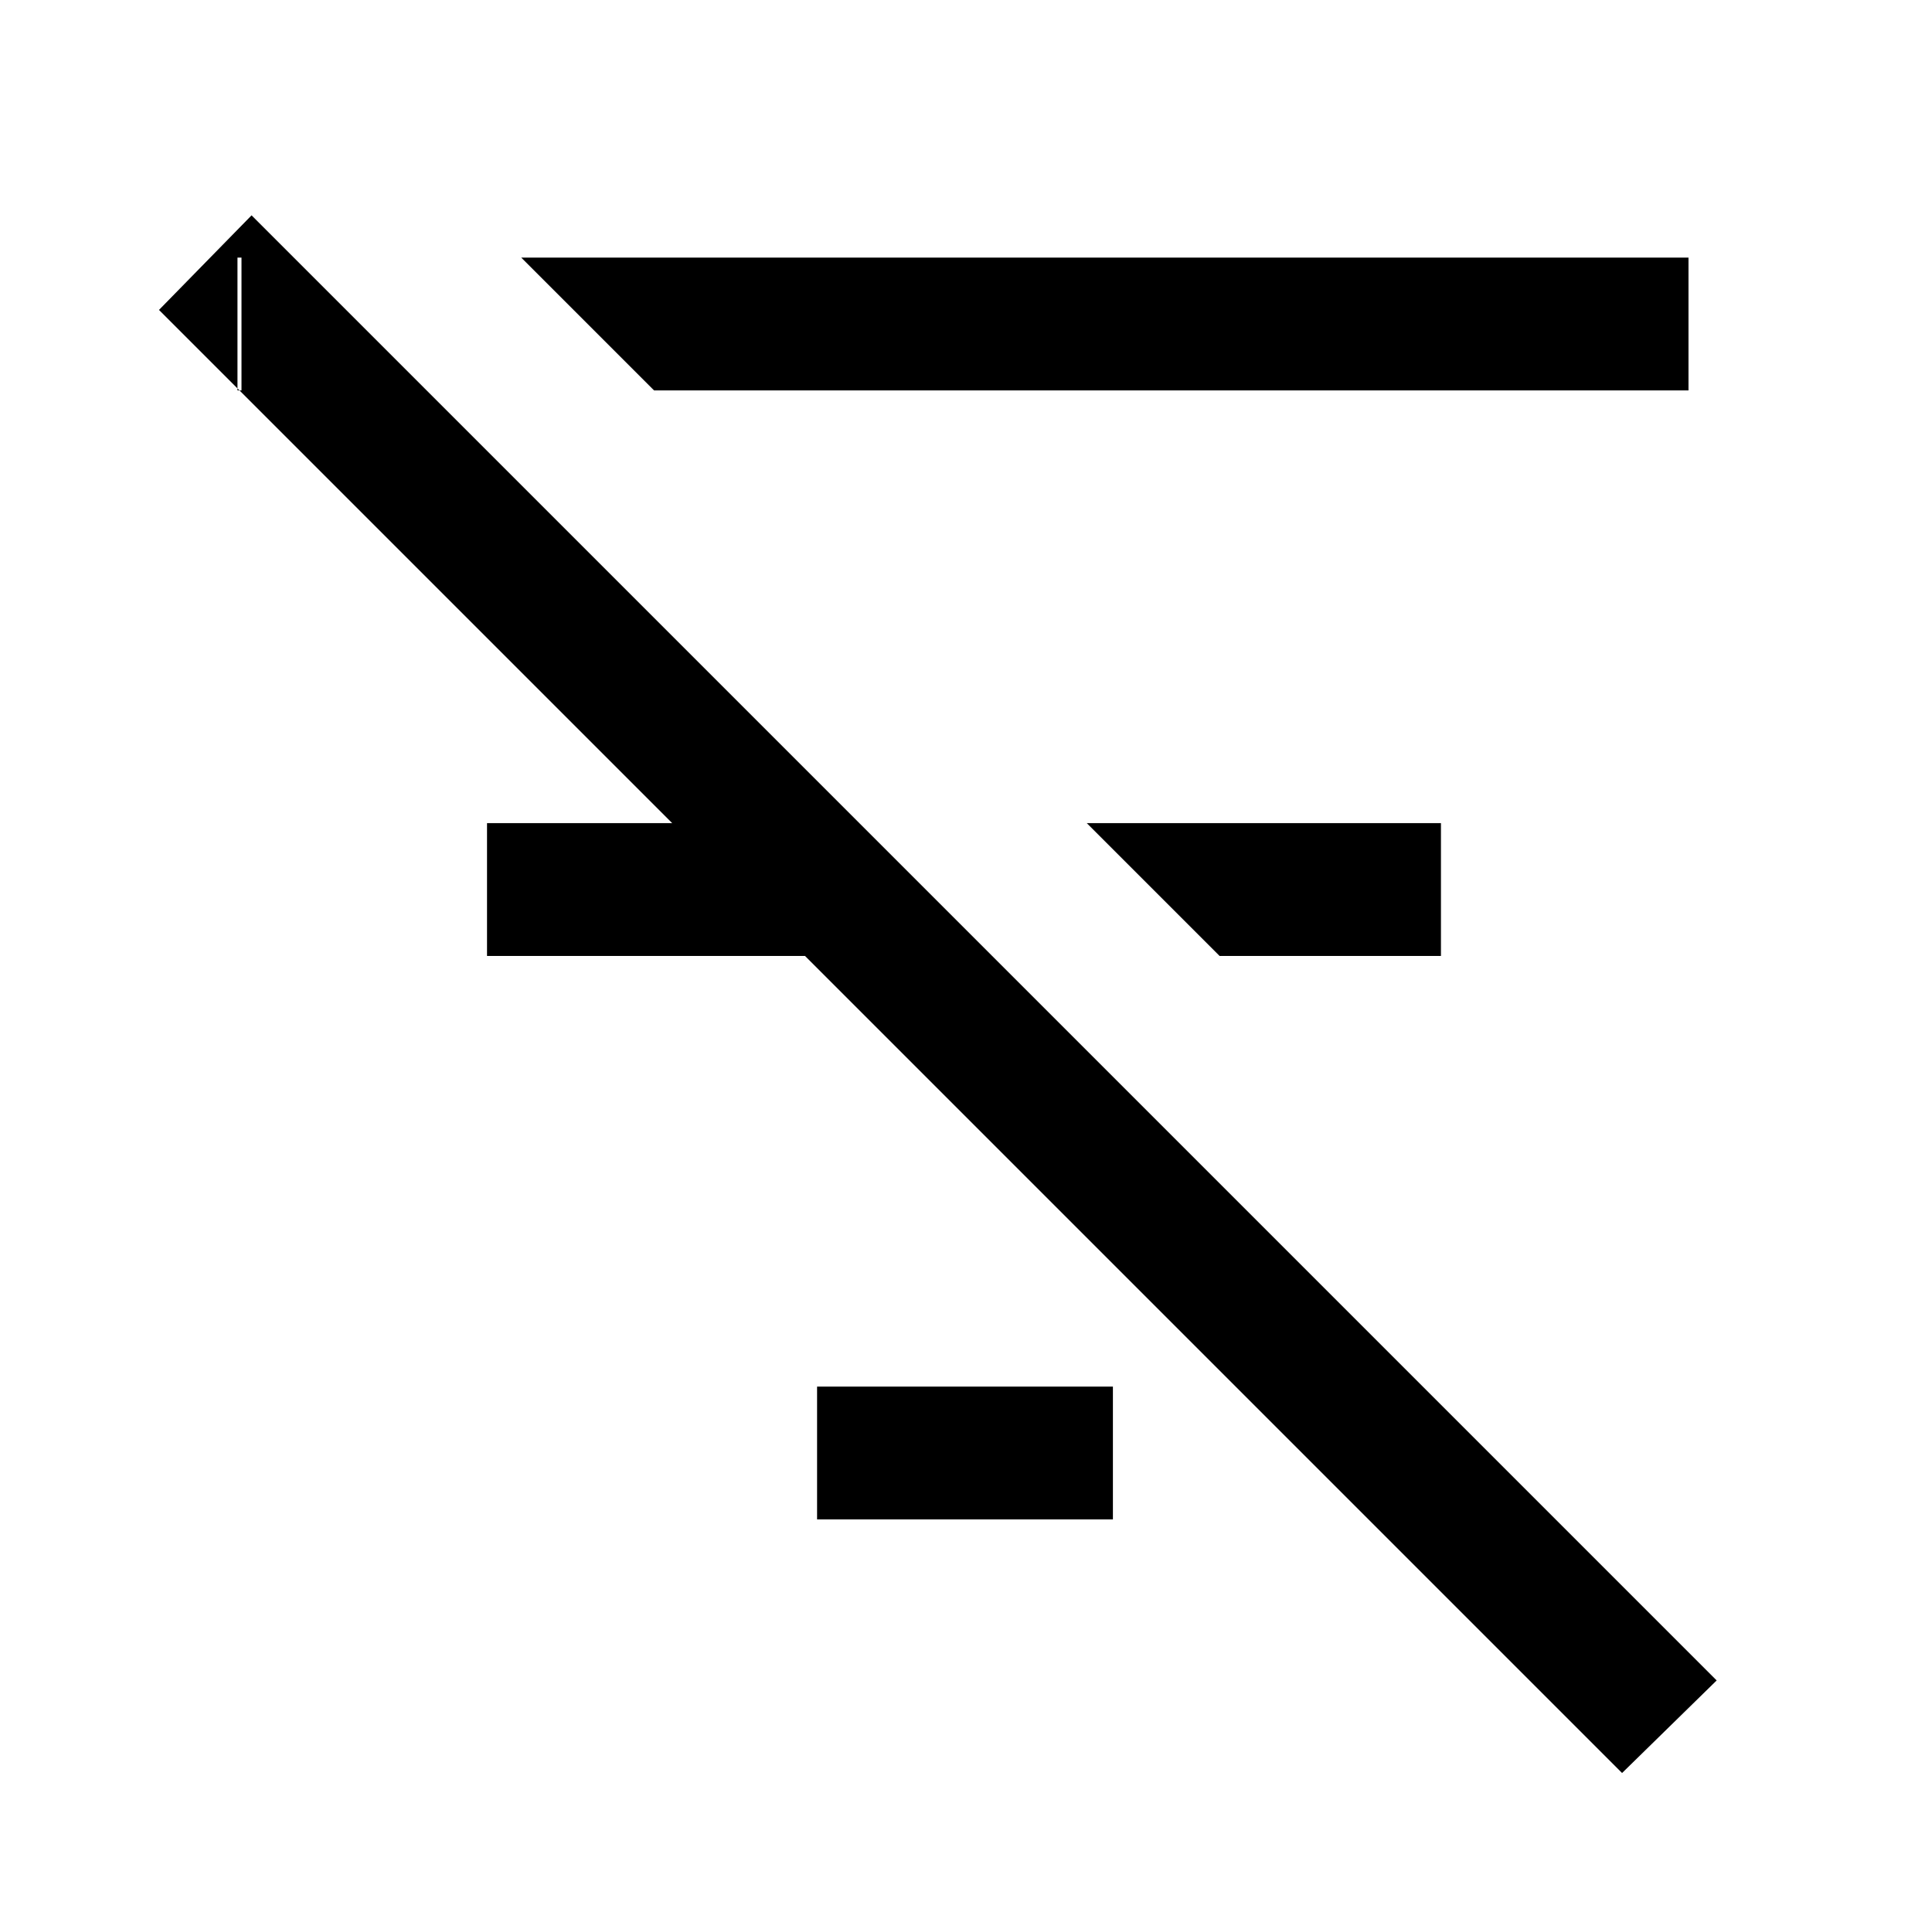 <svg xmlns="http://www.w3.org/2000/svg" height="24" width="24"><path d="M20.15 22.025 1.975 3.85l1.15-1.175 18.2 18.2ZM3 4.85V3.2h-.05v1.65Zm3.05 7.025v-1.65H10v1.65ZM8.125 4.85 6.475 3.2h14.5v1.65Zm2.025 14.025v-1.65h3.675v1.65Zm5-7-1.65-1.65h4.4v1.65Z"/></svg>